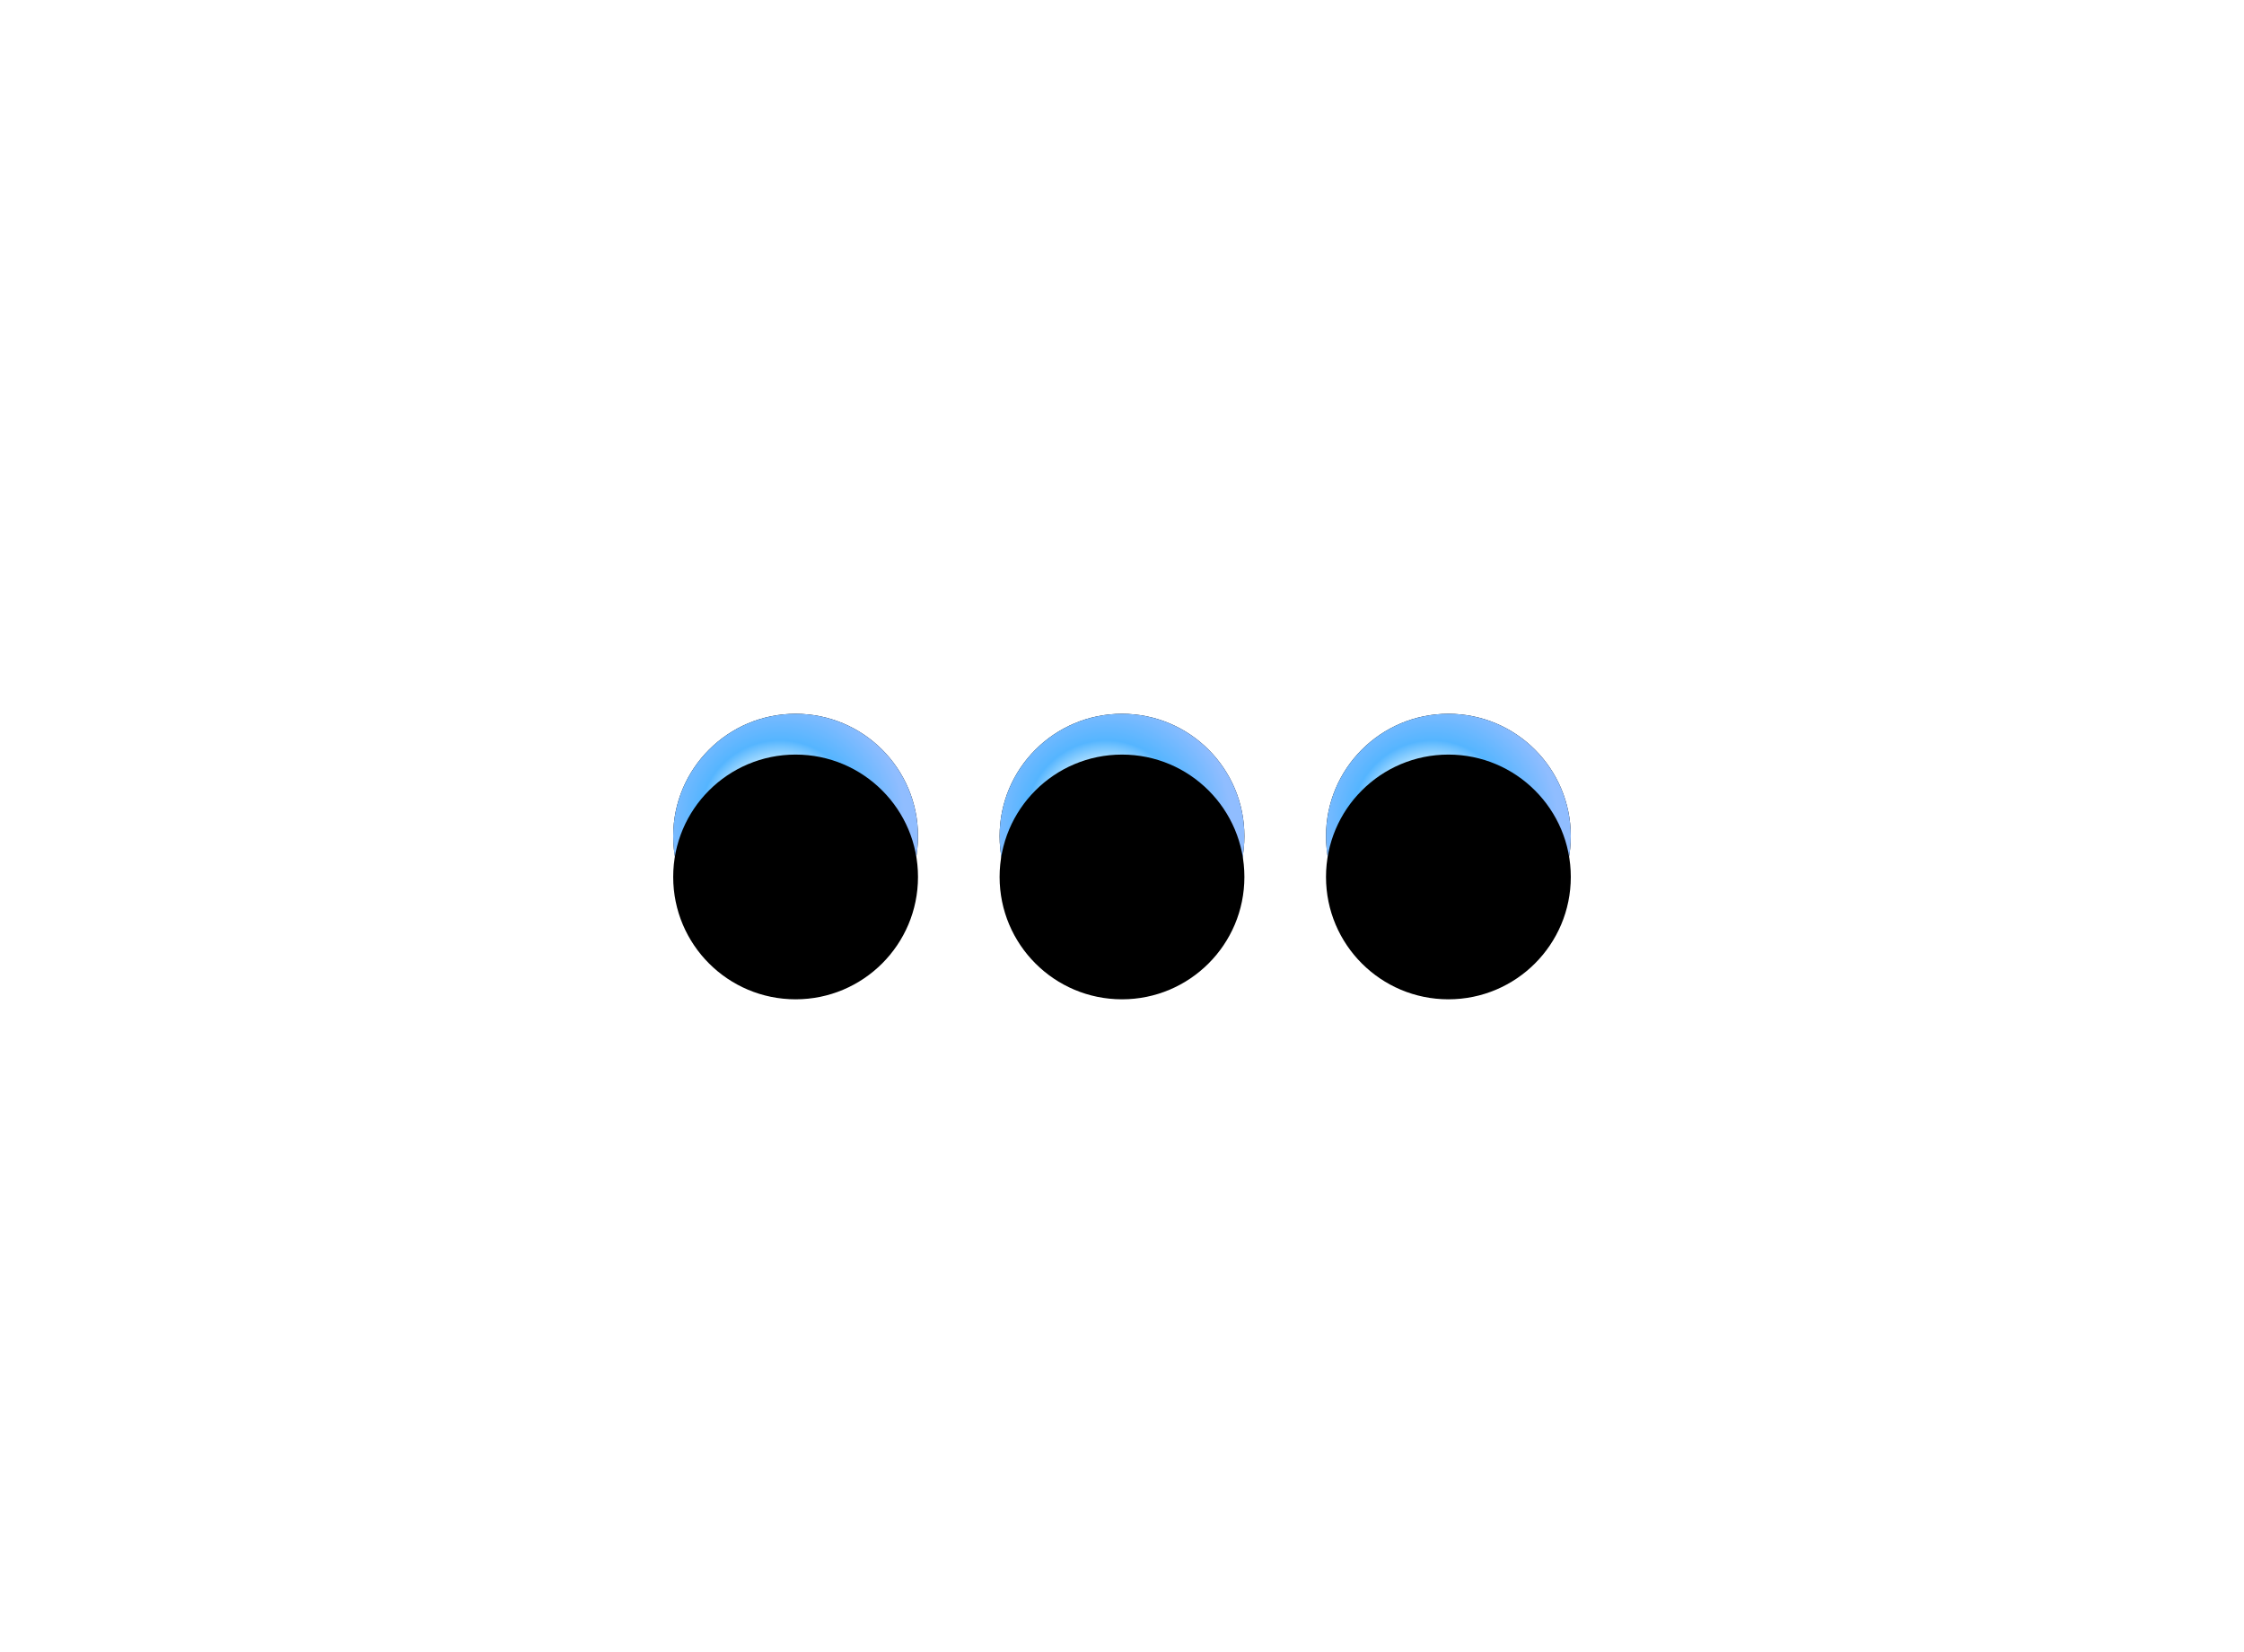 <svg xmlns="http://www.w3.org/2000/svg" xmlns:xlink="http://www.w3.org/1999/xlink" width="110" height="81" viewBox="0 0 110 81">
    <defs>
        <filter id="puwy3yyrwa" width="525%" height="525%" x="-212.5%" y="-212.5%" filterUnits="objectBoundingBox">
            <feMorphology in="SourceAlpha" operator="dilate" radius="1" result="shadowSpreadOuter1"/>
            <feOffset in="shadowSpreadOuter1" result="shadowOffsetOuter1"/>
            <feGaussianBlur in="shadowOffsetOuter1" result="shadowBlurOuter1" stdDeviation="3.5"/>
            <feColorMatrix in="shadowBlurOuter1" result="shadowMatrixOuter1" values="0 0 0 0 0.476 0 0 0 0 0.617 0 0 0 0 1 0 0 0 0.679 0"/>
            <feMorphology in="SourceAlpha" operator="dilate" radius="1.5" result="shadowSpreadOuter2"/>
            <feOffset in="shadowSpreadOuter2" result="shadowOffsetOuter2"/>
            <feGaussianBlur in="shadowOffsetOuter2" result="shadowBlurOuter2" stdDeviation="7"/>
            <feColorMatrix in="shadowBlurOuter2" result="shadowMatrixOuter2" values="0 0 0 0 0.445 0 0 0 0 0.595 0 0 0 0 1 0 0 0 1 0"/>
            <feMerge>
                <feMergeNode in="shadowMatrixOuter1"/>
                <feMergeNode in="shadowMatrixOuter2"/>
            </feMerge>
        </filter>
        <filter id="g7c4r48ped" width="425%" height="425%" x="-162.5%" y="-162.5%" filterUnits="objectBoundingBox">
            <feGaussianBlur in="SourceAlpha" result="shadowBlurInner1" stdDeviation="1.5"/>
            <feOffset dy="2" in="shadowBlurInner1" result="shadowOffsetInner1"/>
            <feComposite in="shadowOffsetInner1" in2="SourceAlpha" k2="-1" k3="1" operator="arithmetic" result="shadowInnerInner1"/>
            <feColorMatrix in="shadowInnerInner1" values="0 0 0 0 0 0 0 0 0 0 0 0 0 0 0 0 0 0 0.5 0"/>
        </filter>
        <filter id="9n885qfsre" width="525%" height="525%" x="-212.5%" y="-212.5%" filterUnits="objectBoundingBox">
            <feMorphology in="SourceAlpha" operator="dilate" radius="1" result="shadowSpreadOuter1"/>
            <feOffset in="shadowSpreadOuter1" result="shadowOffsetOuter1"/>
            <feGaussianBlur in="shadowOffsetOuter1" result="shadowBlurOuter1" stdDeviation="3.5"/>
            <feColorMatrix in="shadowBlurOuter1" result="shadowMatrixOuter1" values="0 0 0 0 0.476 0 0 0 0 0.617 0 0 0 0 1 0 0 0 0.679 0"/>
            <feMorphology in="SourceAlpha" operator="dilate" radius="1.5" result="shadowSpreadOuter2"/>
            <feOffset in="shadowSpreadOuter2" result="shadowOffsetOuter2"/>
            <feGaussianBlur in="shadowOffsetOuter2" result="shadowBlurOuter2" stdDeviation="7"/>
            <feColorMatrix in="shadowBlurOuter2" result="shadowMatrixOuter2" values="0 0 0 0 0.445 0 0 0 0 0.595 0 0 0 0 1 0 0 0 1 0"/>
            <feMerge>
                <feMergeNode in="shadowMatrixOuter1"/>
                <feMergeNode in="shadowMatrixOuter2"/>
            </feMerge>
        </filter>
        <filter id="pc3ymm5pag" width="425%" height="425%" x="-162.5%" y="-162.5%" filterUnits="objectBoundingBox">
            <feGaussianBlur in="SourceAlpha" result="shadowBlurInner1" stdDeviation="1.5"/>
            <feOffset dy="2" in="shadowBlurInner1" result="shadowOffsetInner1"/>
            <feComposite in="shadowOffsetInner1" in2="SourceAlpha" k2="-1" k3="1" operator="arithmetic" result="shadowInnerInner1"/>
            <feColorMatrix in="shadowInnerInner1" values="0 0 0 0 0 0 0 0 0 0 0 0 0 0 0 0 0 0 0.5 0"/>
        </filter>
        <filter id="ta0uk2dmrh" width="525%" height="525%" x="-212.5%" y="-212.5%" filterUnits="objectBoundingBox">
            <feMorphology in="SourceAlpha" operator="dilate" radius="1" result="shadowSpreadOuter1"/>
            <feOffset in="shadowSpreadOuter1" result="shadowOffsetOuter1"/>
            <feGaussianBlur in="shadowOffsetOuter1" result="shadowBlurOuter1" stdDeviation="3.5"/>
            <feColorMatrix in="shadowBlurOuter1" result="shadowMatrixOuter1" values="0 0 0 0 0.476 0 0 0 0 0.617 0 0 0 0 1 0 0 0 0.679 0"/>
            <feMorphology in="SourceAlpha" operator="dilate" radius="1.5" result="shadowSpreadOuter2"/>
            <feOffset in="shadowSpreadOuter2" result="shadowOffsetOuter2"/>
            <feGaussianBlur in="shadowOffsetOuter2" result="shadowBlurOuter2" stdDeviation="7"/>
            <feColorMatrix in="shadowBlurOuter2" result="shadowMatrixOuter2" values="0 0 0 0 0.445 0 0 0 0 0.595 0 0 0 0 1 0 0 0 1 0"/>
            <feMerge>
                <feMergeNode in="shadowMatrixOuter1"/>
                <feMergeNode in="shadowMatrixOuter2"/>
            </feMerge>
        </filter>
        <filter id="w923ojajzj" width="425%" height="425%" x="-162.5%" y="-162.5%" filterUnits="objectBoundingBox">
            <feGaussianBlur in="SourceAlpha" result="shadowBlurInner1" stdDeviation="1.5"/>
            <feOffset dy="2" in="shadowBlurInner1" result="shadowOffsetInner1"/>
            <feComposite in="shadowOffsetInner1" in2="SourceAlpha" k2="-1" k3="1" operator="arithmetic" result="shadowInnerInner1"/>
            <feColorMatrix in="shadowInnerInner1" values="0 0 0 0 0 0 0 0 0 0 0 0 0 0 0 0 0 0 0.5 0"/>
        </filter>
        <circle id="4cgornzd8b" cx="71" cy="41" r="6"/>
        <circle id="5y5vo6uzwf" cx="55" cy="41" r="6"/>
        <circle id="kc6i1ga65i" cx="39" cy="41" r="6"/>
        <radialGradient id="6ub2r6gx3c" cx="43.511%" cy="43.789%" r="51.097%" fx="43.511%" fy="43.789%">
            <stop offset="0%" stop-color="#D3DEE8"/>
            <stop offset="45.605%" stop-color="#C2E9FF"/>
            <stop offset="64.387%" stop-color="#55B5FF"/>
            <stop offset="100%" stop-color="#90BDFF"/>
        </radialGradient>
    </defs>
    <g fill="none" fill-rule="evenodd">
        <use fill="#000" filter="url(#puwy3yyrwa)" xlink:href="#4cgornzd8b"/>
        <use fill="url(#6ub2r6gx3c)" xlink:href="#4cgornzd8b"/>
        <use fill="#000" filter="url(#g7c4r48ped)" xlink:href="#4cgornzd8b"/>
        <g>
            <use fill="#000" filter="url(#9n885qfsre)" xlink:href="#5y5vo6uzwf"/>
            <use fill="url(#6ub2r6gx3c)" xlink:href="#5y5vo6uzwf"/>
            <use fill="#000" filter="url(#pc3ymm5pag)" xlink:href="#5y5vo6uzwf"/>
        </g>
        <g>
            <use fill="#000" filter="url(#ta0uk2dmrh)" xlink:href="#kc6i1ga65i"/>
            <use fill="url(#6ub2r6gx3c)" xlink:href="#kc6i1ga65i"/>
            <use fill="#000" filter="url(#w923ojajzj)" xlink:href="#kc6i1ga65i"/>
        </g>
    </g>
</svg>
